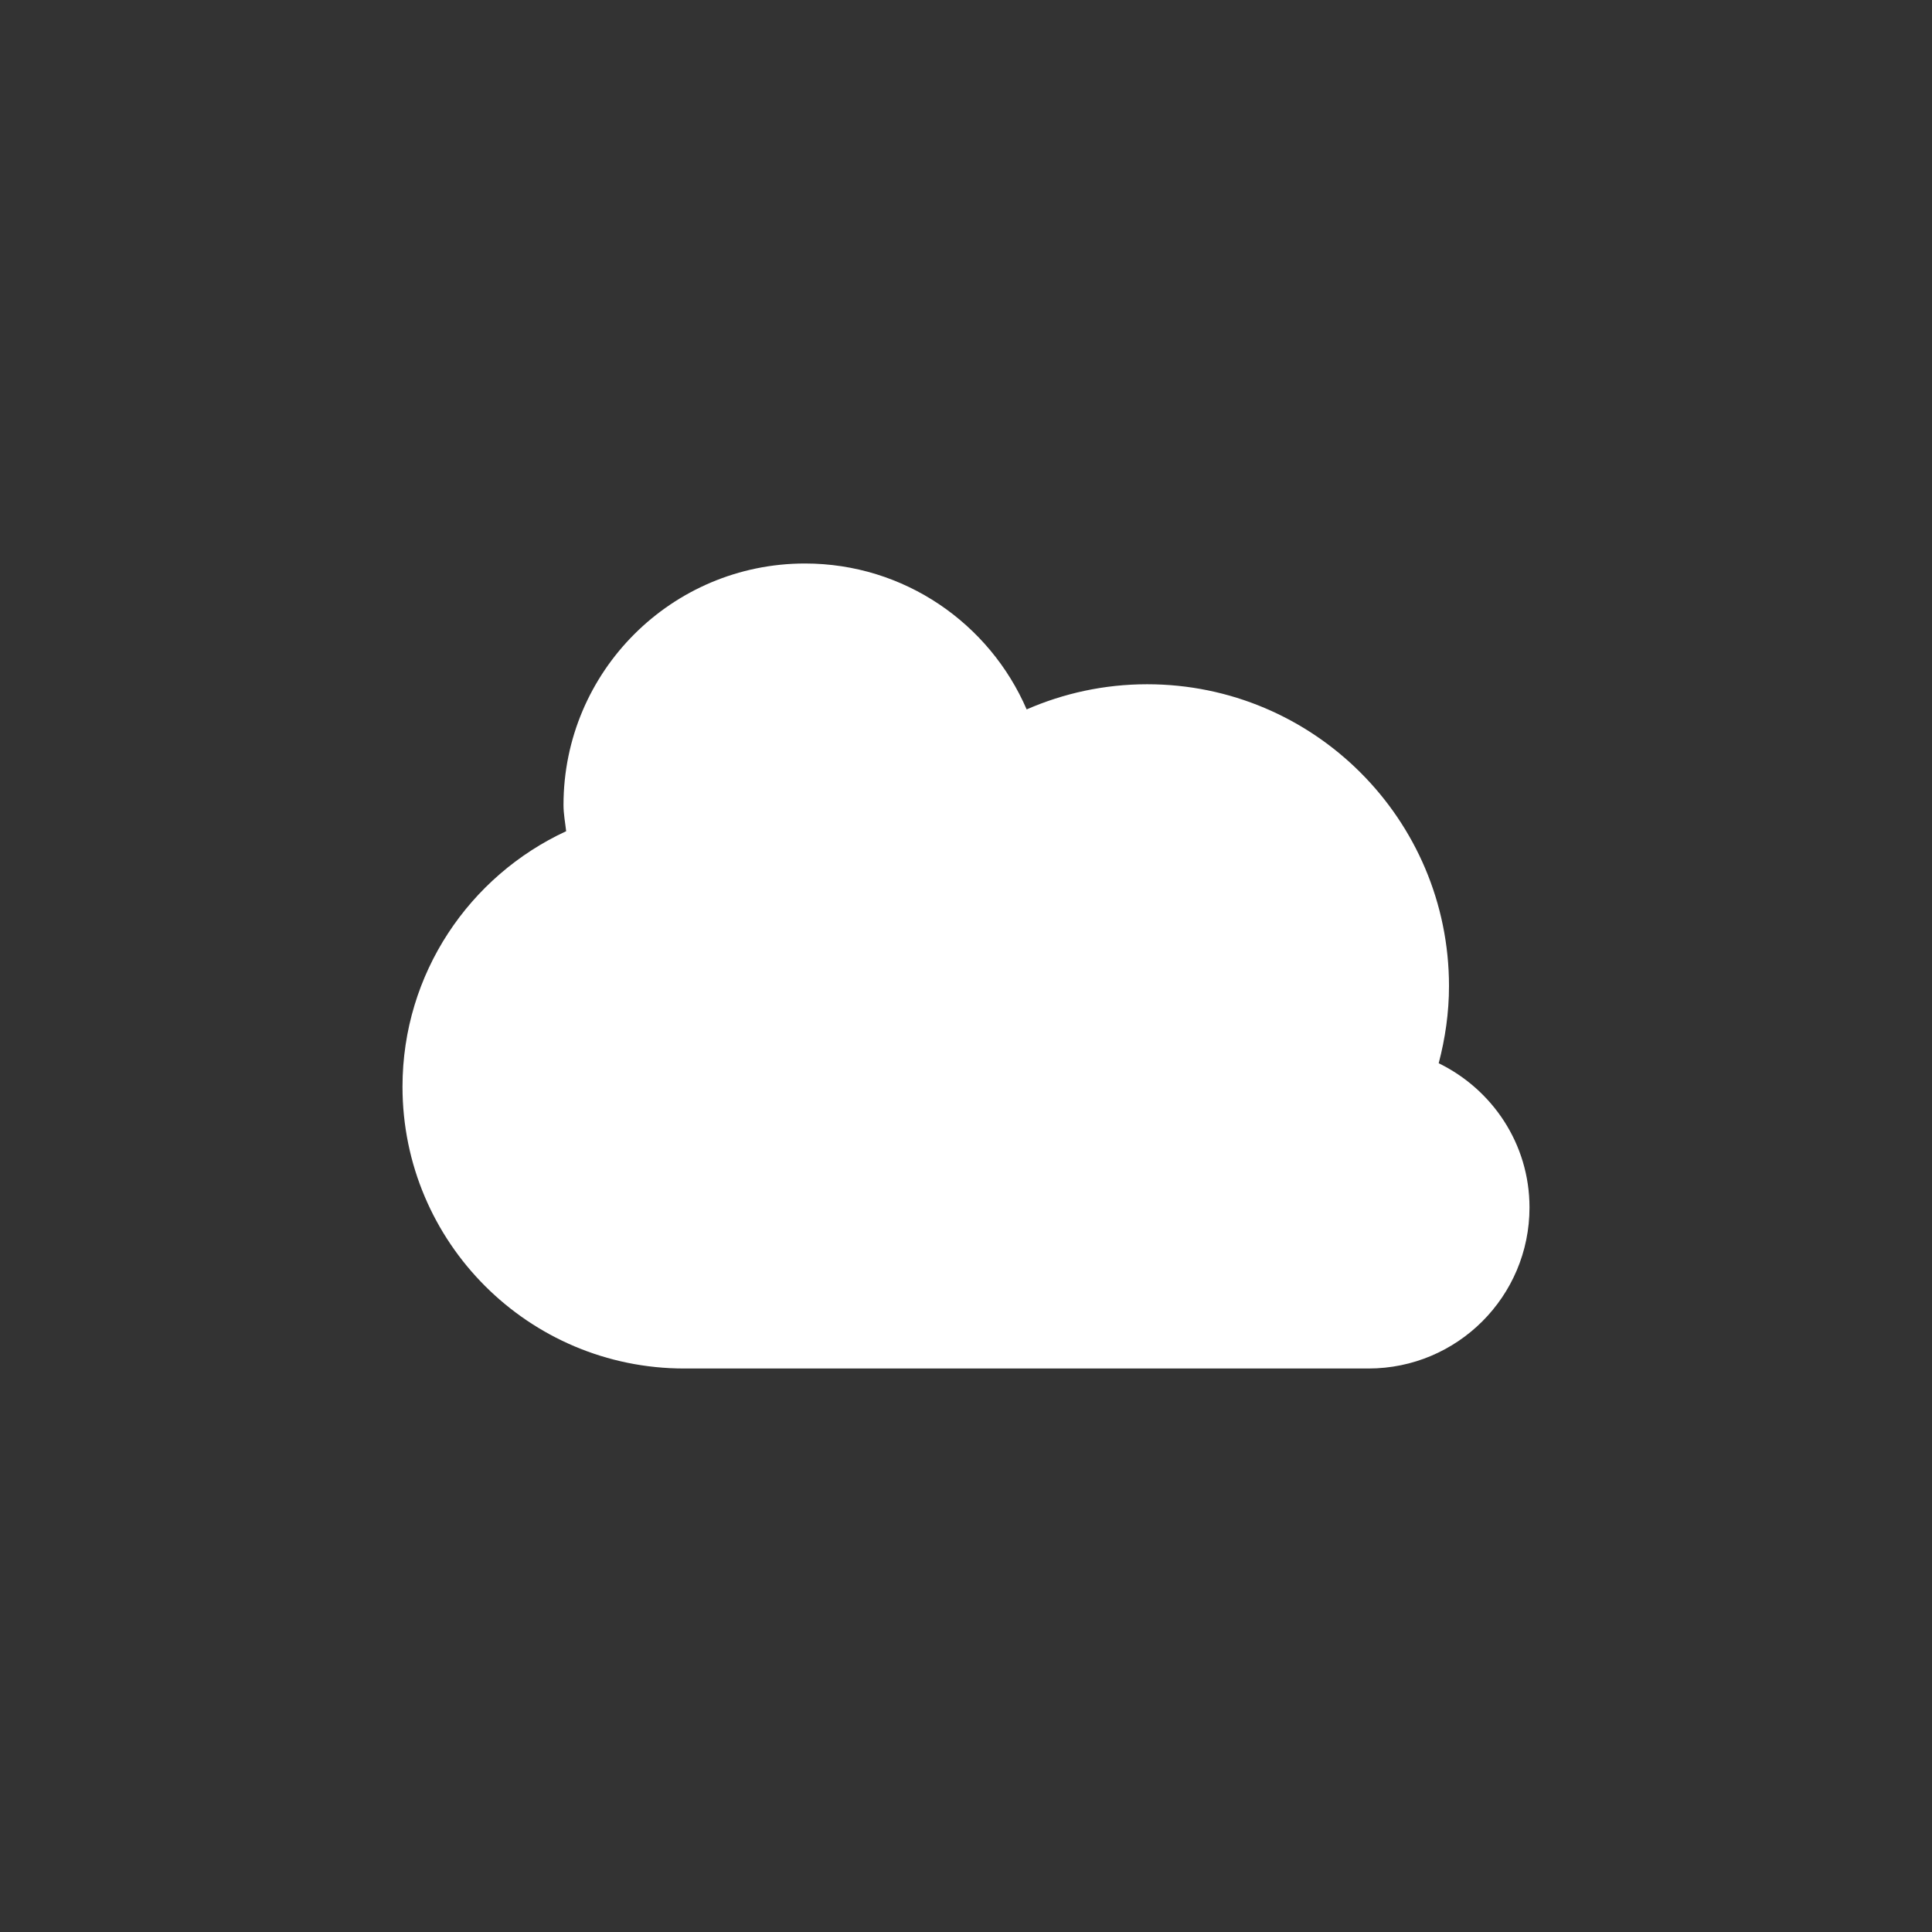 <?xml version="1.0" encoding="utf-8"?>
<!-- Generator: Adobe Illustrator 15.1.0, SVG Export Plug-In  -->
<!DOCTYPE svg PUBLIC "-//W3C//DTD SVG 1.1//EN" "http://www.w3.org/Graphics/SVG/1.1/DTD/svg11.dtd">
<svg version="1.1"
	 xmlns="http://www.w3.org/2000/svg" xmlns:xlink="http://www.w3.org/1999/xlink" xmlns:a="http://ns.adobe.com/AdobeSVGViewerExtensions/3.0/"
	 x="0px" y="0px" width="48px" height="48px" viewBox="0 0 48 48" overflow="visible" enable-background="new 0 0 48 48"
	 xml:space="preserve">
<rect x="0" y="0" width="48" height="48" fill="#333333" stroke="none"/>
<defs>
</defs>
<path fill-rule="evenodd" clip-rule="evenodd" fill="#FFFFFF" d="M35.744,26.416C35.905,25.803,36,25.163,36,24.5
	c0-4.143-3.358-7.5-7.5-7.5c-1.064,0-2.076,0.225-2.993,0.625C24.586,15.494,22.469,14,20,14c-3.313,0-6,2.687-6,6
	c0,0.223,0.042,0.435,0.066,0.651C11.667,21.762,10,24.184,10,27c0,3.866,3.134,7,7,7h17c2.209,0,4-1.791,4-4
	C38,28.419,37.075,27.065,35.744,26.416z"/>
</svg>